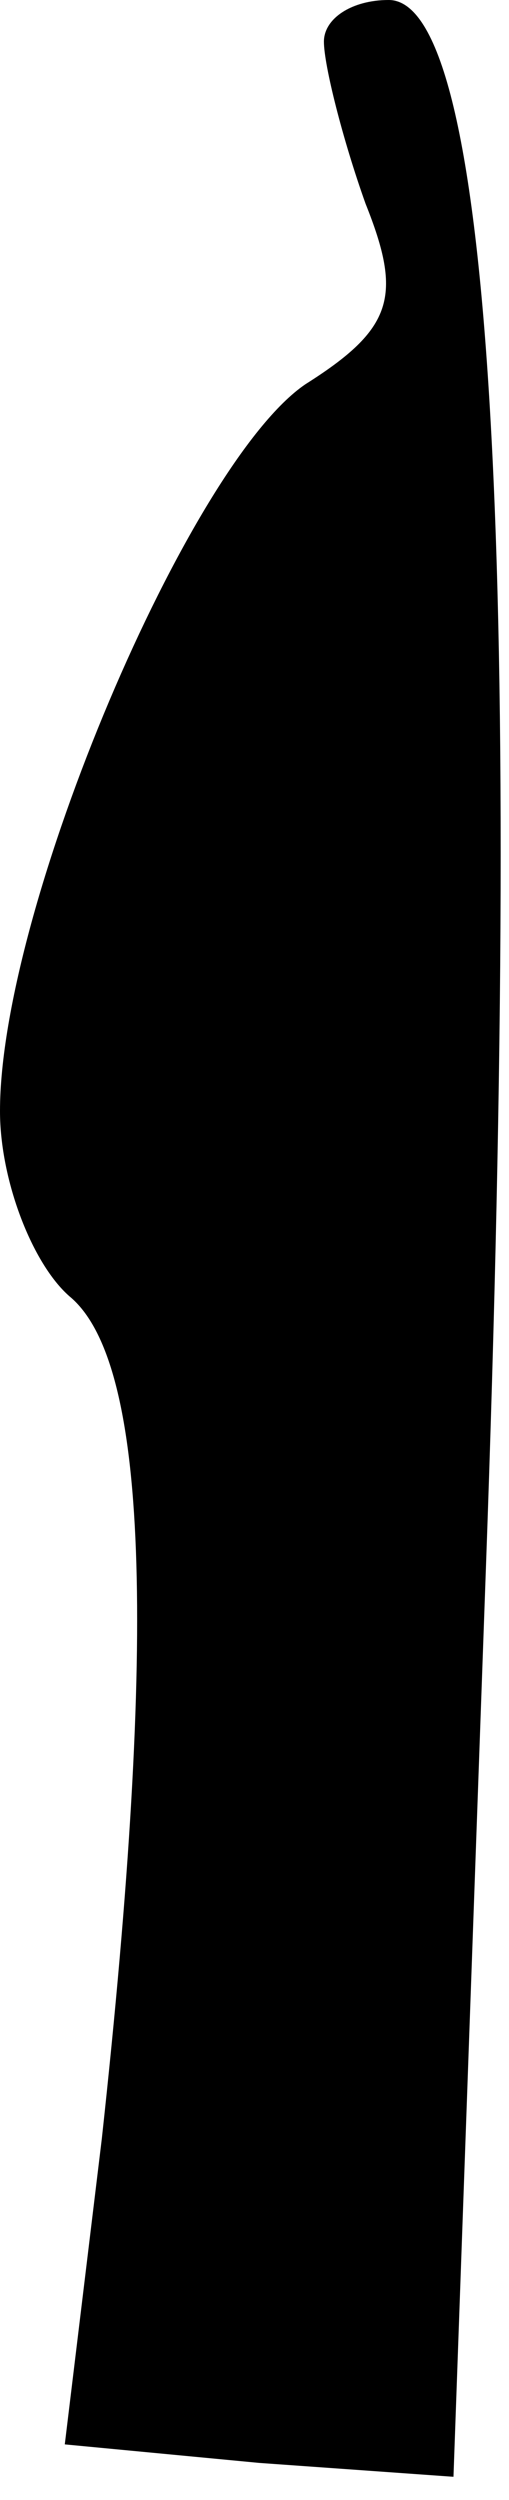 <?xml version="1.0" standalone="no"?>
<!DOCTYPE svg PUBLIC "-//W3C//DTD SVG 20010904//EN"
 "http://www.w3.org/TR/2001/REC-SVG-20010904/DTD/svg10.dtd">
<svg version="1.0" xmlns="http://www.w3.org/2000/svg"
 width="11pt" height="54pt" viewBox="0 0 11 54"
 preserveAspectRatio="xMidYMid meet">
<g transform="translate(0,54) scale(0.1,-0.1)"
fill="#000000" stroke="none">
<path fill="#000000" stroke="none" d="M70 531 c0 -5 4 -21 9 -35 8 -20 6 -27
-13 -39 -25 -17 -66 -113 -66 -157 0 -15 7 -33 15 -40 17 -14 19 -72 7 -182
l-8 -66 42 -4 42 -3 7 196 c8 222 1 339 -21 339 -8 0 -14 -4 -14 -9z"/>
</g>
</svg>
